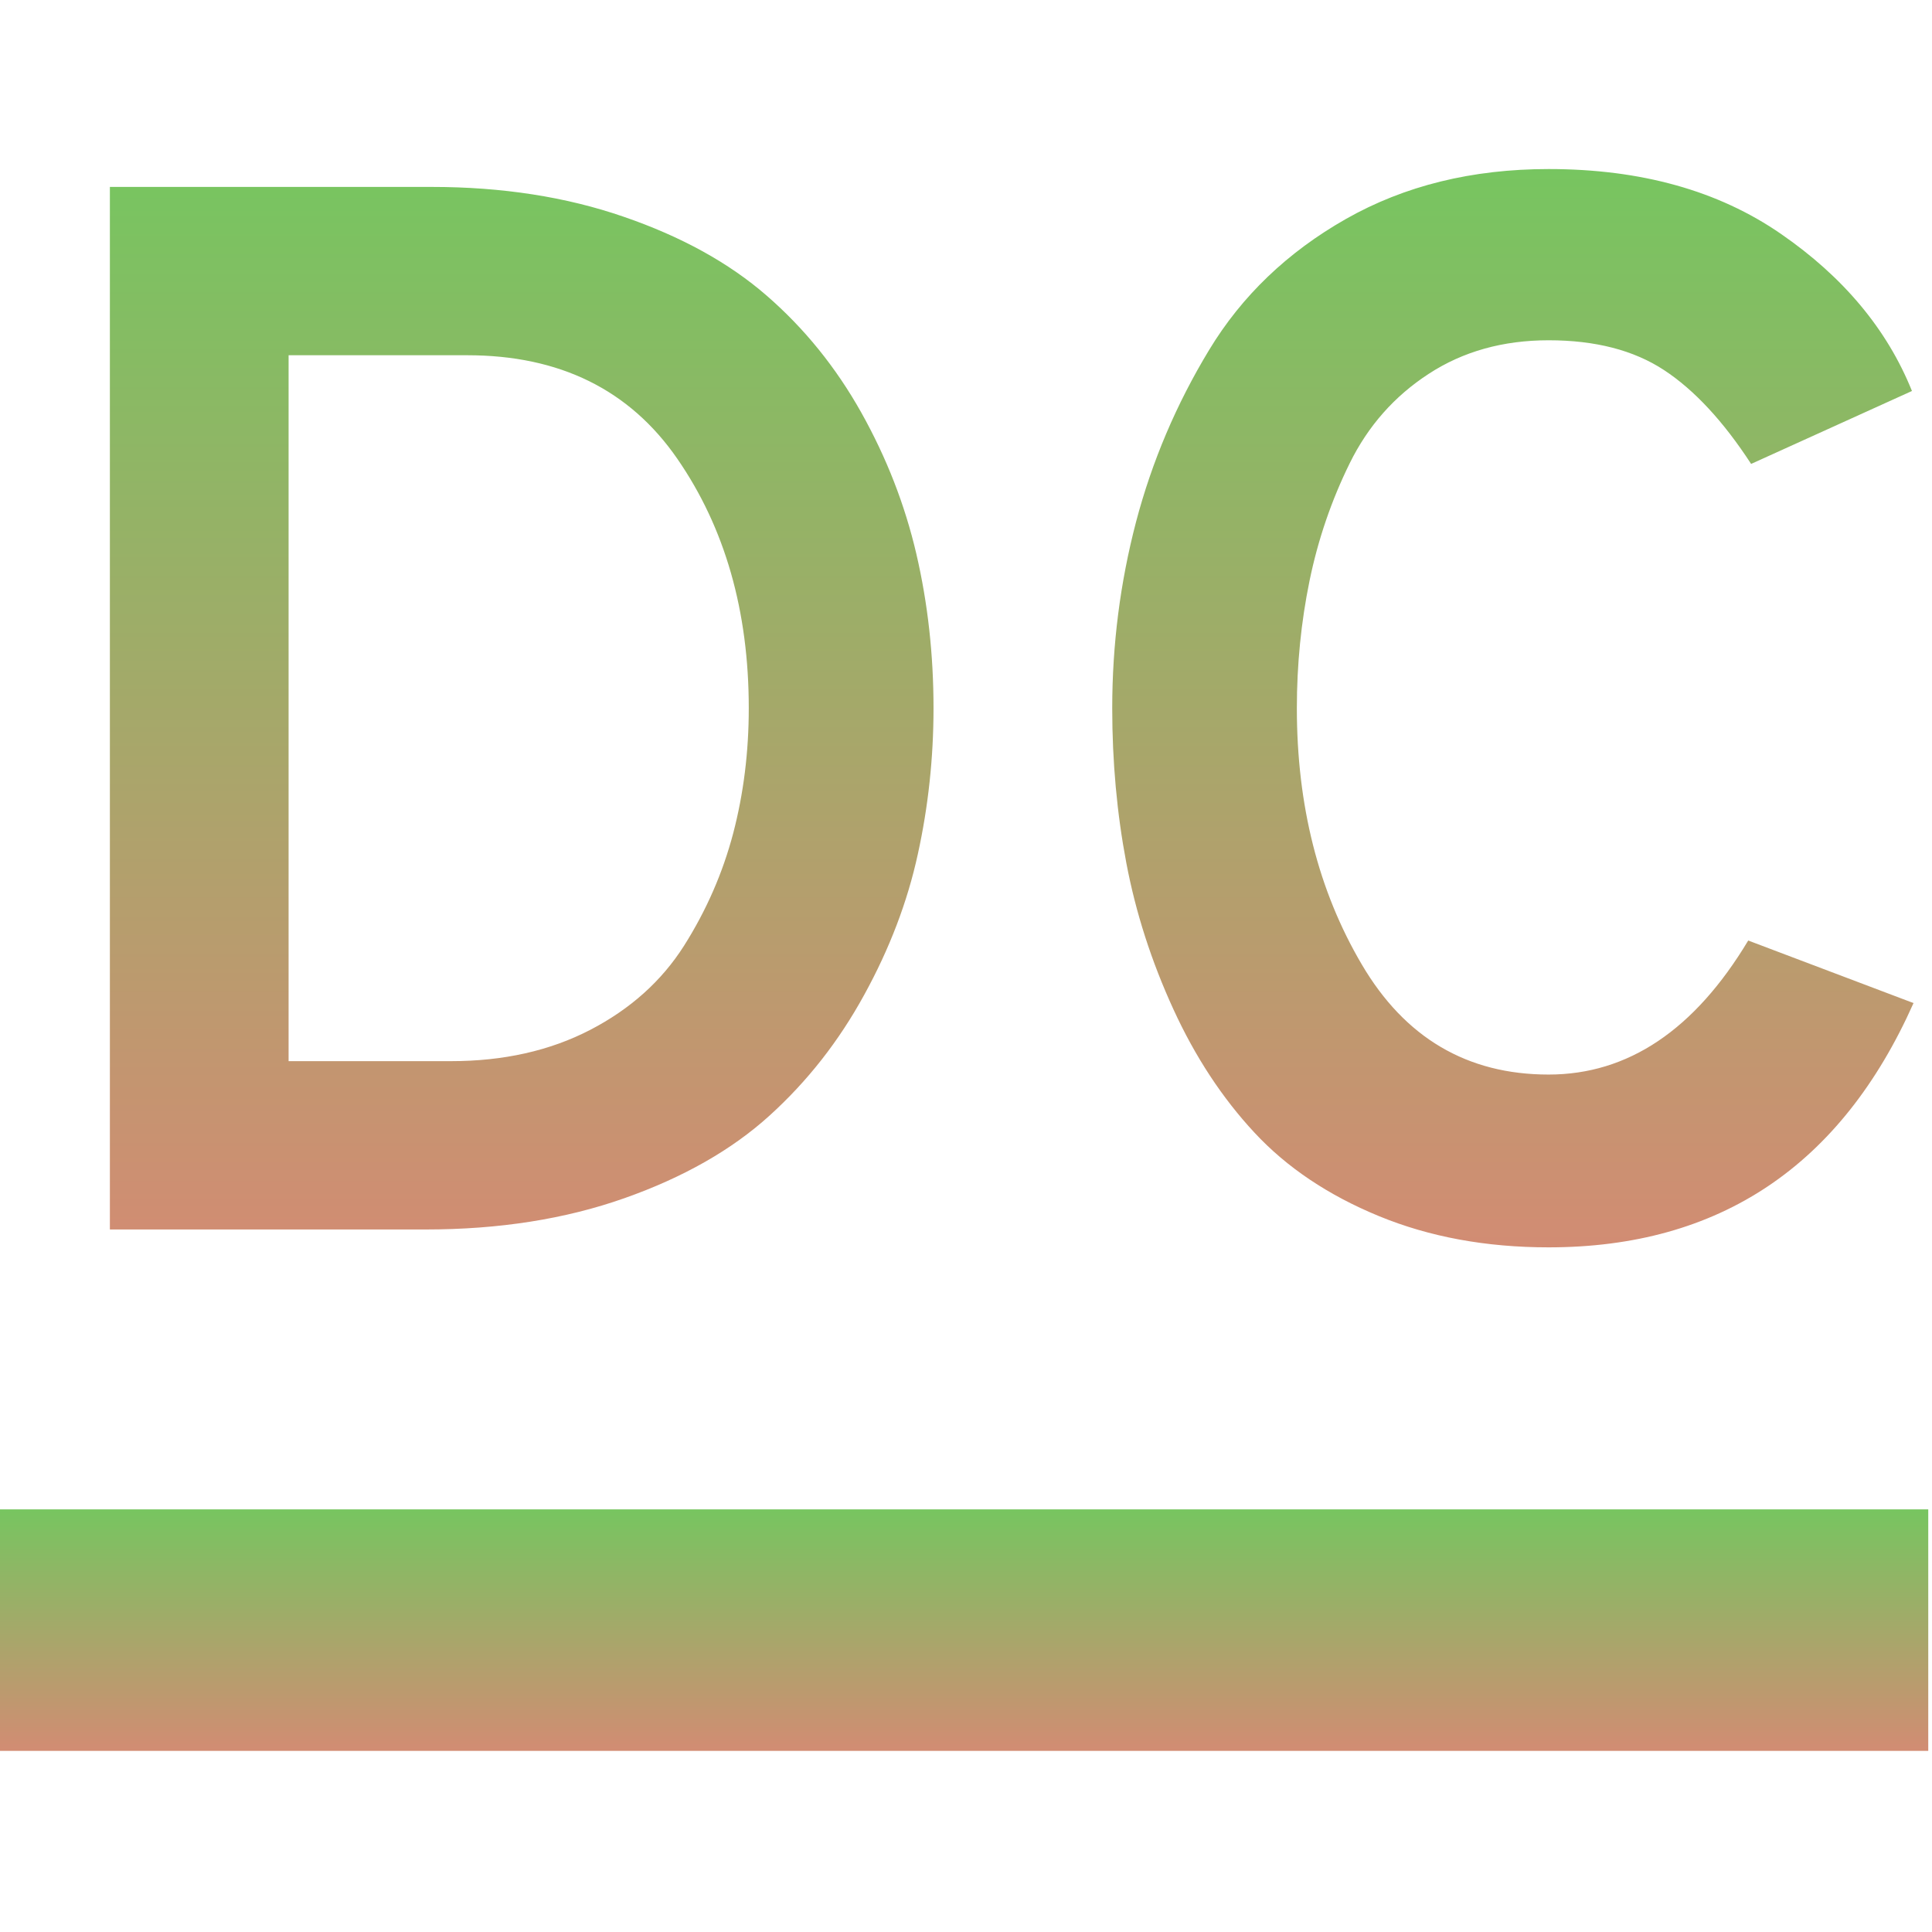 <svg xmlns="http://www.w3.org/2000/svg" width="16" height="16" version="1.1">
 <defs>
   <style id="current-color-scheme" type="text/css">
   .ColorScheme-Text { color: #0abdc6; } .ColorScheme-Highlight { color:#5294e2; }
  </style>
  <linearGradient id="arrongin" x1="0%" x2="0%" y1="0%" y2="100%">
   <stop offset="0%" style="stop-color:#dd9b44; stop-opacity:1"/>
   <stop offset="100%" style="stop-color:#ad6c16; stop-opacity:1"/>
  </linearGradient>
  <linearGradient id="aurora" x1="0%" x2="0%" y1="0%" y2="100%">
   <stop offset="0%" style="stop-color:#09D4DF; stop-opacity:1"/>
   <stop offset="100%" style="stop-color:#9269F4; stop-opacity:1"/>
  </linearGradient>
  <linearGradient id="cyberneon" x1="0%" x2="0%" y1="0%" y2="100%">
    <stop offset="0" style="stop-color:#0abdc6; stop-opacity:1"/>
    <stop offset="1" style="stop-color:#ea00d9; stop-opacity:1"/>
  </linearGradient>
  <linearGradient id="fitdance" x1="0%" x2="0%" y1="0%" y2="100%">
   <stop offset="0%" style="stop-color:#1AD6AB; stop-opacity:1"/>
   <stop offset="100%" style="stop-color:#329DB6; stop-opacity:1"/>
  </linearGradient>
  <linearGradient id="oomox" x1="0%" x2="0%" y1="0%" y2="100%">
   <stop offset="0%" style="stop-color:#77c560; stop-opacity:1"/>
   <stop offset="100%" style="stop-color:#d28c73; stop-opacity:1"/>
  </linearGradient>
  <linearGradient id="rainblue" x1="0%" x2="0%" y1="0%" y2="100%">
   <stop offset="0%" style="stop-color:#00F260; stop-opacity:1"/>
   <stop offset="100%" style="stop-color:#0575E6; stop-opacity:1"/>
  </linearGradient>
  <linearGradient id="sunrise" x1="0%" x2="0%" y1="0%" y2="100%">
   <stop offset="0%" style="stop-color: #FF8501; stop-opacity:1"/>
   <stop offset="100%" style="stop-color: #FFCB01; stop-opacity:1"/>
  </linearGradient>
  <linearGradient id="telinkrin" x1="0%" x2="0%" y1="0%" y2="100%">
   <stop offset="0%" style="stop-color: #b2ced6; stop-opacity:1"/>
   <stop offset="100%" style="stop-color: #6da5b7; stop-opacity:1"/>
  </linearGradient>
  <linearGradient id="60spsycho" x1="0%" x2="0%" y1="0%" y2="100%">
   <stop offset="0%" style="stop-color: #df5940; stop-opacity:1"/>
   <stop offset="25%" style="stop-color: #d8d15f; stop-opacity:1"/>
   <stop offset="50%" style="stop-color: #e9882a; stop-opacity:1"/>
   <stop offset="100%" style="stop-color: #279362; stop-opacity:1"/>
  </linearGradient>
  <linearGradient id="90ssummer" x1="0%" x2="0%" y1="0%" y2="100%">
   <stop offset="0%" style="stop-color: #f618c7; stop-opacity:1"/>
   <stop offset="20%" style="stop-color: #94ffab; stop-opacity:1"/>
   <stop offset="50%" style="stop-color: #fbfd54; stop-opacity:1"/>
   <stop offset="100%" style="stop-color: #0f83ae; stop-opacity:1"/>
  </linearGradient>
 </defs>
 <path fill="url(#oomox)" class="ColorScheme-Text" fill-rule="evenodd" d="M -0.031 12.5 L 15.969 12.5 L 15.969 14.5 L -0.031 14.5 L -0.031 12.5 Z"/>
 <path fill="url(#oomox)" class="ColorScheme-Text" fill-rule="evenodd" d="M 0.91 10.182 L 0.91 1.548 L 3.574 1.548 L 3.574 1.548 Q 4.45 1.548 5.165 1.795 L 5.165 1.795 L 5.165 1.795 Q 5.881 2.041 6.349 2.448 L 6.349 2.448 L 6.349 2.448 Q 6.818 2.855 7.133 3.417 L 7.133 3.417 L 7.133 3.417 Q 7.447 3.978 7.589 4.588 L 7.589 4.588 L 7.589 4.588 Q 7.731 5.199 7.731 5.865 L 7.731 5.865 L 7.731 5.865 Q 7.731 6.482 7.601 7.074 L 7.601 7.074 L 7.601 7.074 Q 7.472 7.666 7.157 8.239 L 7.157 8.239 L 7.157 8.239 Q 6.843 8.813 6.374 9.238 L 6.374 9.238 L 6.374 9.238 Q 5.905 9.664 5.171 9.923 L 5.171 9.923 L 5.171 9.923 Q 4.438 10.182 3.525 10.182 L 3.525 10.182 L 0.91 10.182 Z M 2.39 8.788 L 3.735 8.788 L 3.735 8.788 Q 4.388 8.788 4.888 8.529 L 4.888 8.529 L 4.888 8.529 Q 5.387 8.27 5.665 7.832 L 5.665 7.832 L 5.665 7.832 Q 5.942 7.394 6.072 6.901 L 6.072 6.901 L 6.072 6.901 Q 6.201 6.408 6.201 5.865 L 6.201 5.865 L 6.201 5.865 Q 6.201 4.656 5.609 3.799 L 5.609 3.799 L 5.609 3.799 Q 5.017 2.942 3.87 2.942 L 3.87 2.942 L 2.39 2.942 L 2.39 8.788 Z M 12.825 10.33 L 12.825 10.33 L 12.825 10.33 Q 12.048 10.33 11.419 10.071 L 11.419 10.071 L 11.419 10.071 Q 10.79 9.812 10.389 9.38 L 10.389 9.38 L 10.389 9.38 Q 9.988 8.949 9.717 8.357 L 9.717 8.357 L 9.717 8.357 Q 9.445 7.764 9.328 7.148 L 9.328 7.148 L 9.328 7.148 Q 9.211 6.531 9.211 5.865 L 9.211 5.865 L 9.211 5.865 Q 9.211 5.076 9.408 4.323 L 9.408 4.323 L 9.408 4.323 Q 9.606 3.571 10.013 2.899 L 10.013 2.899 L 10.013 2.899 Q 10.42 2.226 11.147 1.813 L 11.147 1.813 L 11.147 1.813 Q 11.875 1.4 12.825 1.4 L 12.825 1.4 L 12.825 1.4 Q 13.972 1.4 14.749 1.937 L 14.749 1.937 L 14.749 1.937 Q 15.526 2.473 15.834 3.238 L 15.834 3.238 L 14.502 3.842 L 14.502 3.842 Q 14.157 3.312 13.781 3.065 L 13.781 3.065 L 13.781 3.065 Q 13.405 2.818 12.825 2.818 L 12.825 2.818 L 12.825 2.818 Q 12.258 2.818 11.832 3.096 L 11.832 3.096 L 11.832 3.096 Q 11.406 3.373 11.178 3.836 L 11.178 3.836 L 11.178 3.836 Q 10.95 4.299 10.845 4.81 L 10.845 4.81 L 10.845 4.81 Q 10.74 5.322 10.74 5.865 L 10.74 5.865 L 10.74 5.865 Q 10.74 7.074 11.277 7.986 L 11.277 7.986 L 11.277 7.986 Q 11.813 8.899 12.825 8.899 L 12.825 8.899 L 12.825 8.899 Q 13.812 8.899 14.478 7.789 L 14.478 7.789 L 15.847 8.307 L 15.847 8.307 Q 14.946 10.33 12.825 10.33 Z"/>
</svg>
